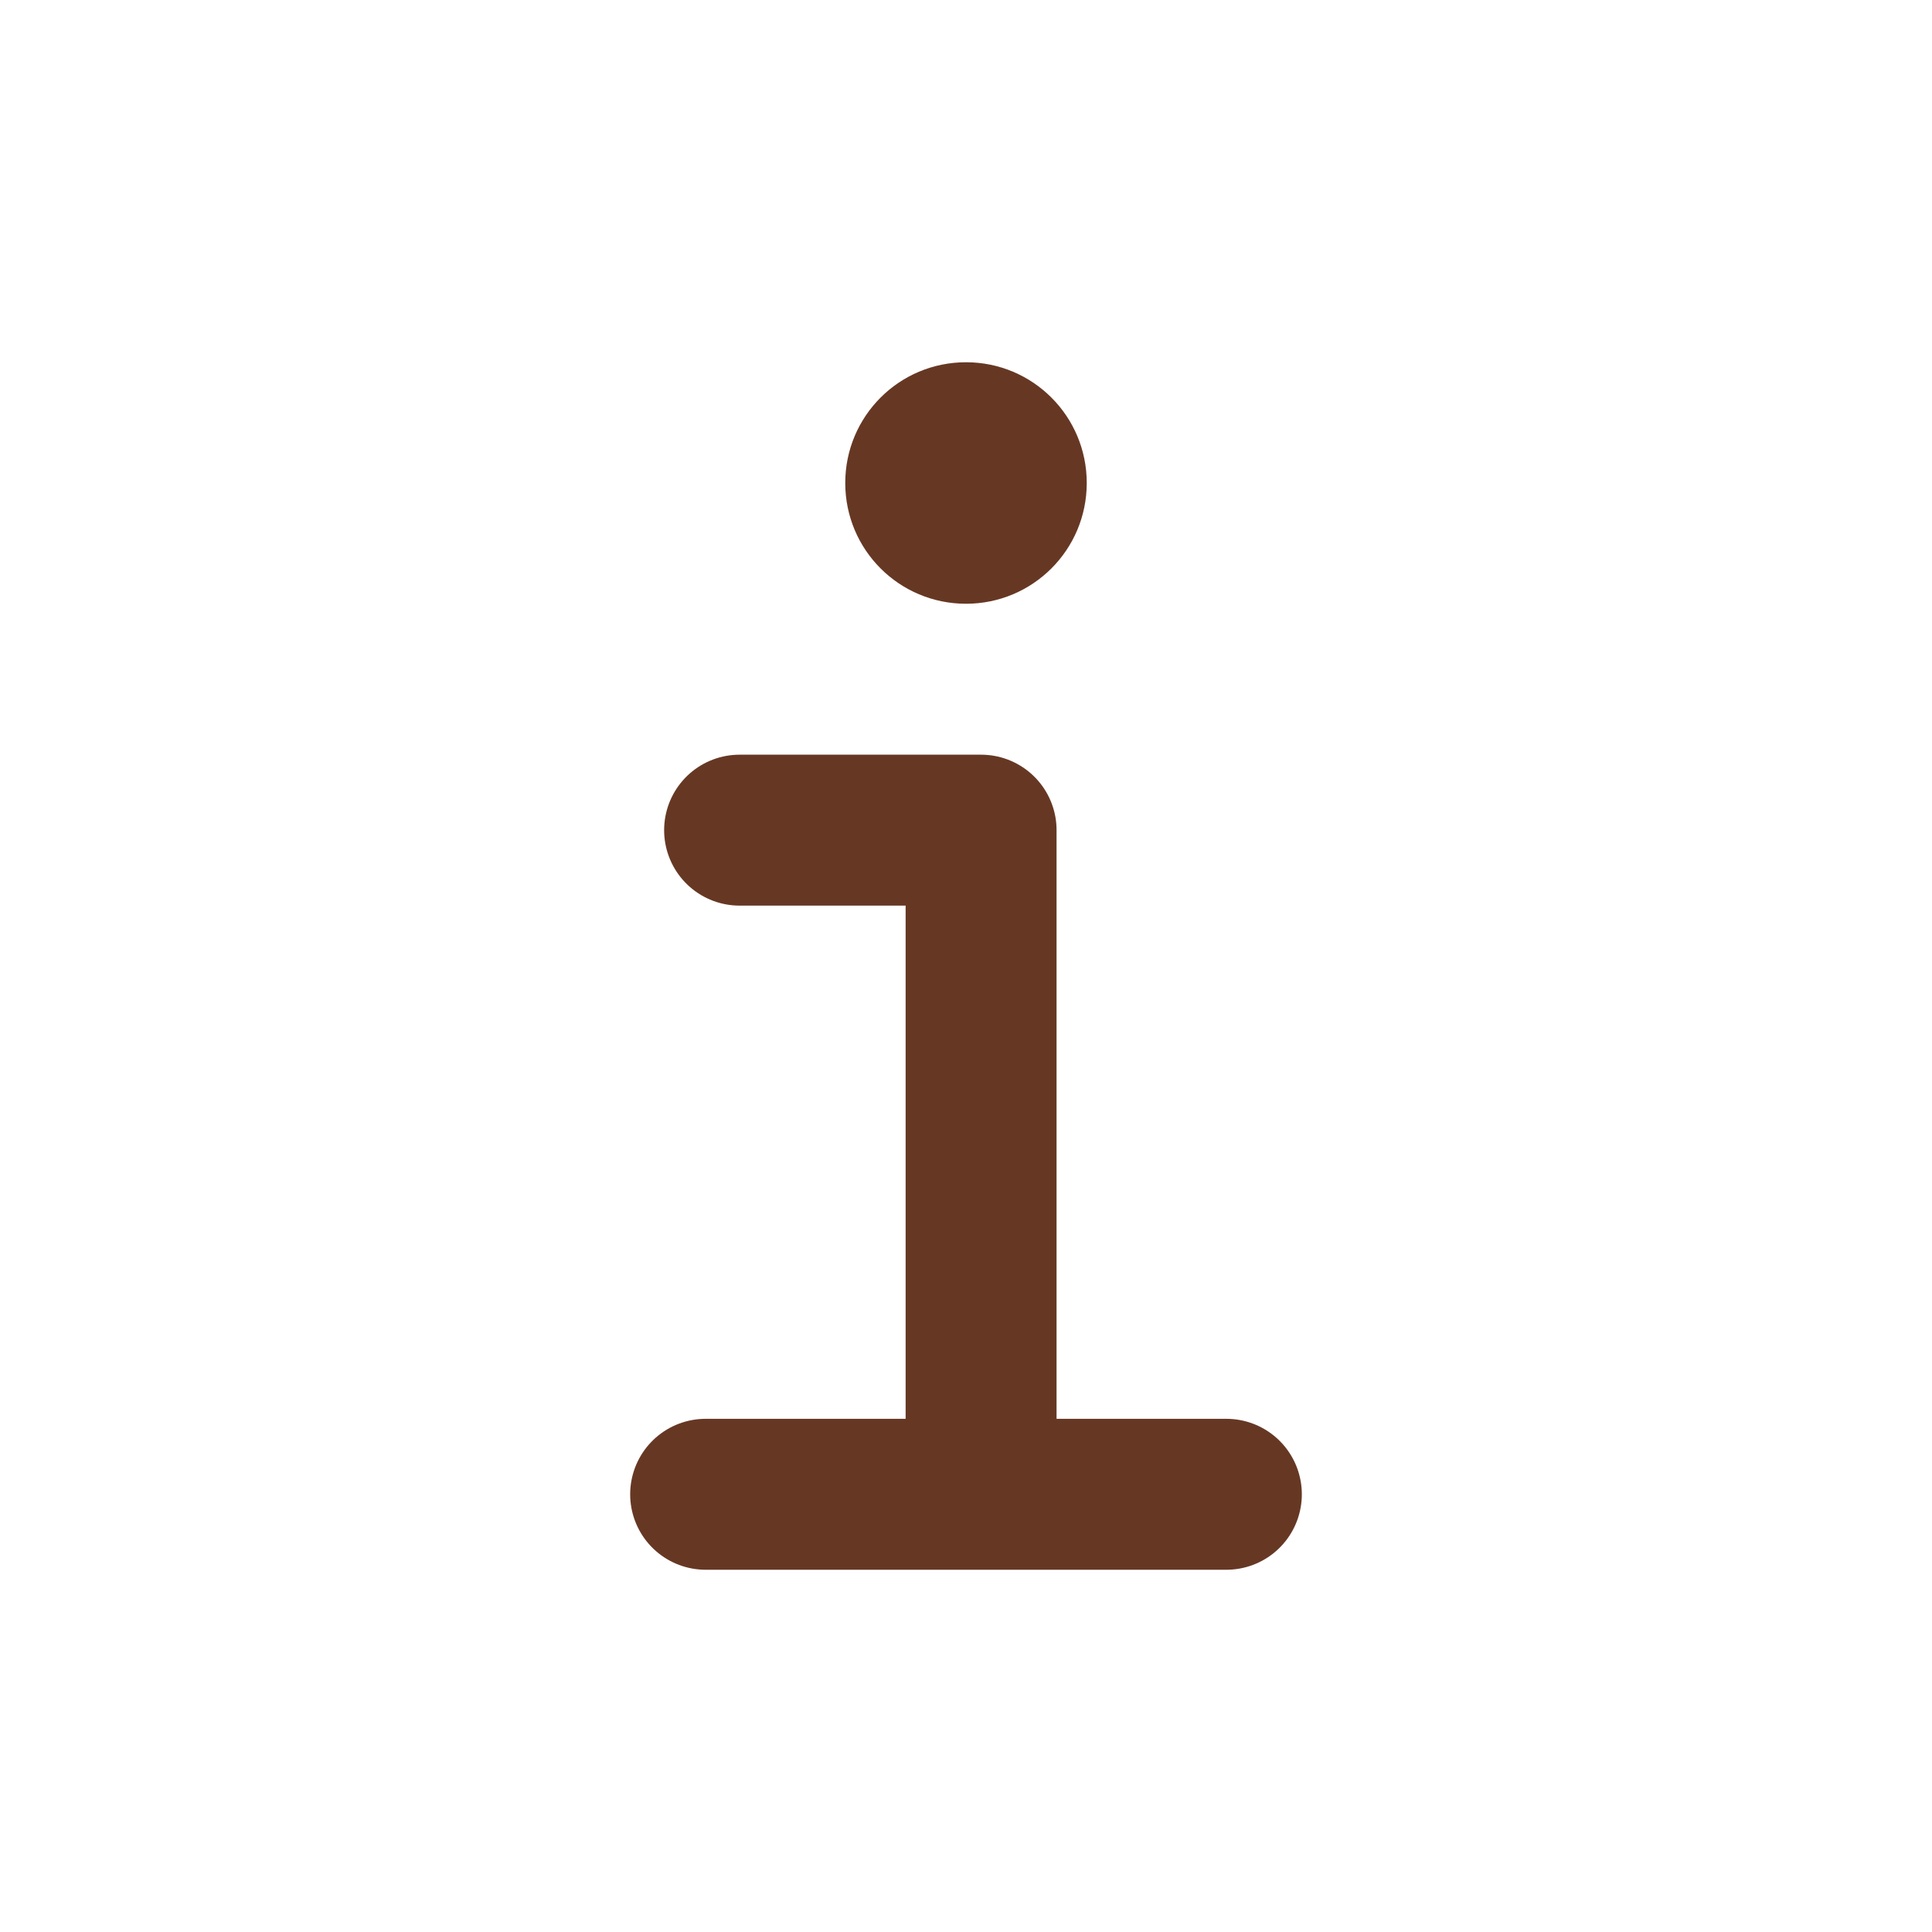 <?xml version="1.0" encoding="UTF-8"?>
<svg xmlns="http://www.w3.org/2000/svg" version="1.1" viewBox="0 0 512 512">
  <defs>
    <style>
      .cls-1 {
        stroke-miterlimit: 10;
      }

      .cls-1, .cls-2 {
        fill: none;
        stroke: #663824;
        stroke-linecap: round;
        stroke-width: 40px;
      }

      .cls-3 {
        fill: #663824;
      }

      .cls-2 {
        stroke-linejoin: round;
      }
    </style>
  </defs>
  <!-- Generator: Adobe Illustrator 28.6.0, SVG Export Plug-In . SVG Version: 1.2.0 Build 709)  -->
  <g>
    <g id="Layer_1">
      <path class="cls-2" d="M196,220h64v172"/>
      <path class="cls-1" d="M187,396h138"/>
      <path class="cls-3" d="M256,160c-17.7,0-32-14.3-32-32s14.3-32,32-32,32,14.3,32,32-14.3,32-32,32Z"/>
    </g>
  </g>
</svg>